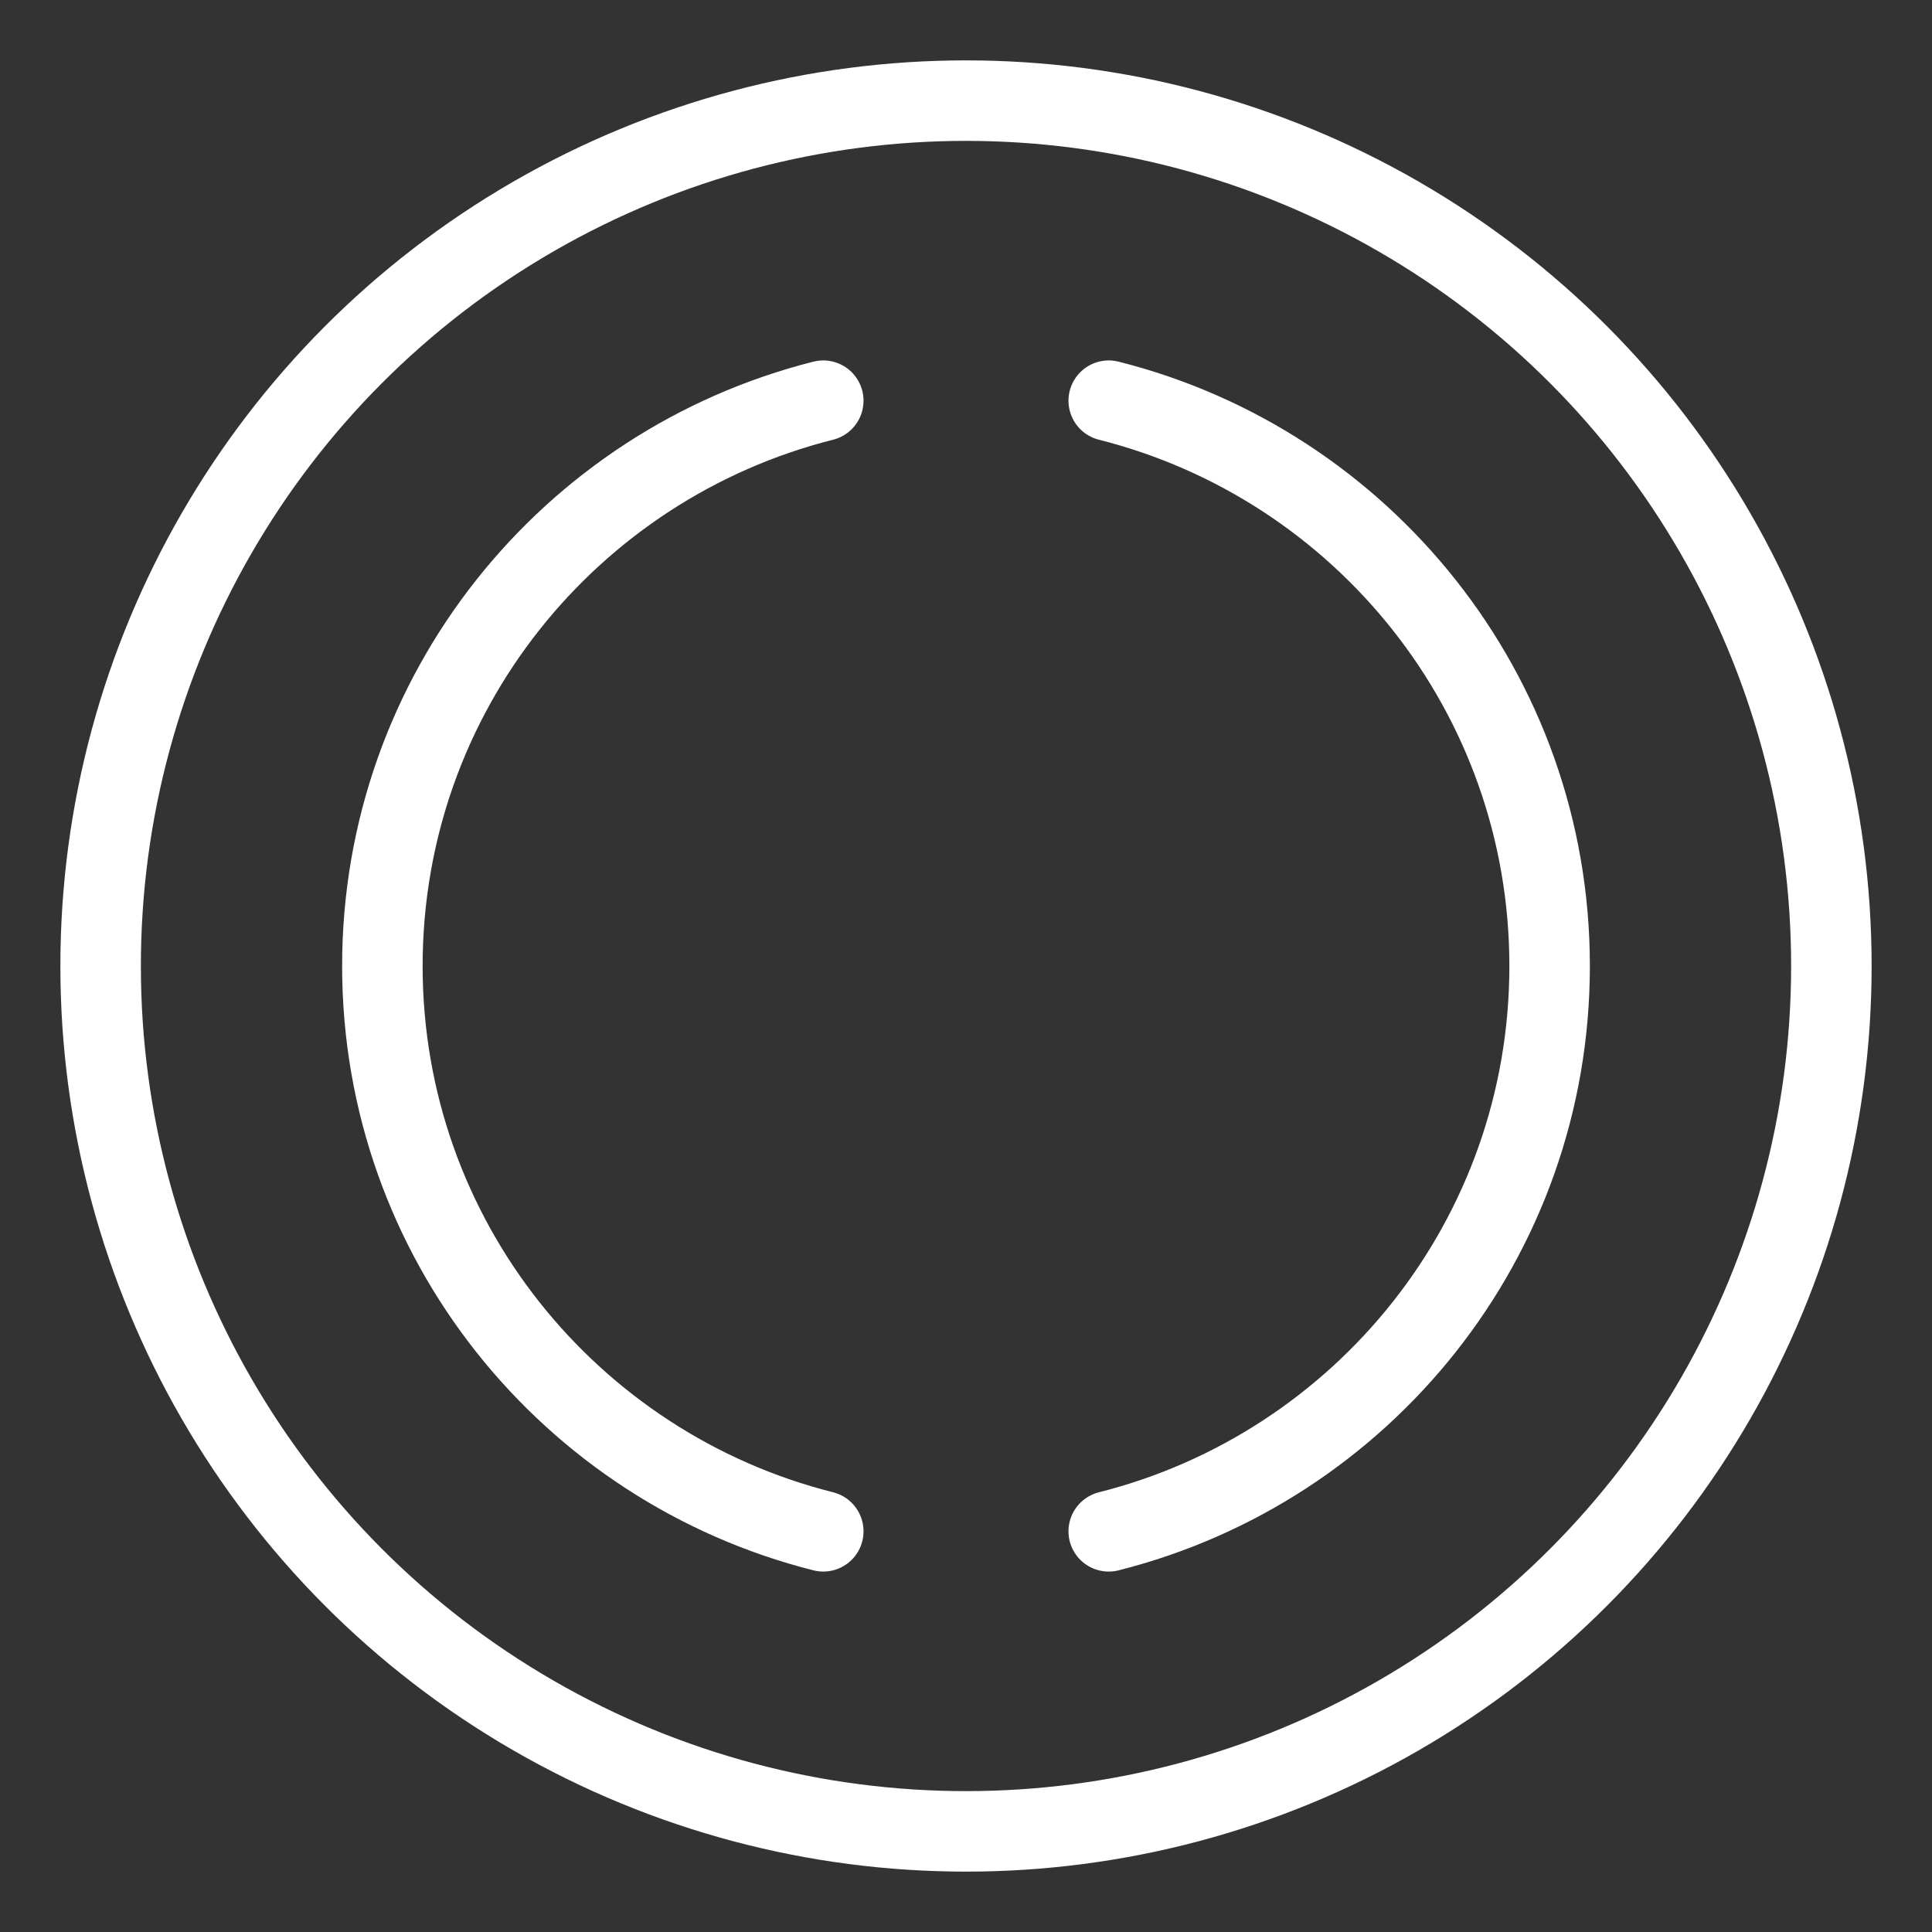 <?xml version="1.0" encoding="UTF-8"?><svg id="b" xmlns="http://www.w3.org/2000/svg" viewBox="0 0 48 48"><rect x="0" y="0" width="48" height="48" fill="#333333" stroke="none"/><defs><style>.c{stroke-width:2px;fill:none;stroke:#fff;stroke-linecap:round;stroke-linejoin:round;}</style></defs><circle class="c" cx="24" cy="24" r="21.5"/><path class="c" d="m20.454,9.955c-6.291,1.584-10.954,7.263-10.954,14.045s4.663,12.461,10.954,14.045"/><path class="c" d="m27.546,38.045c6.291-1.584,10.954-7.263,10.954-14.045s-4.663-12.461-10.954-14.045"/></svg>